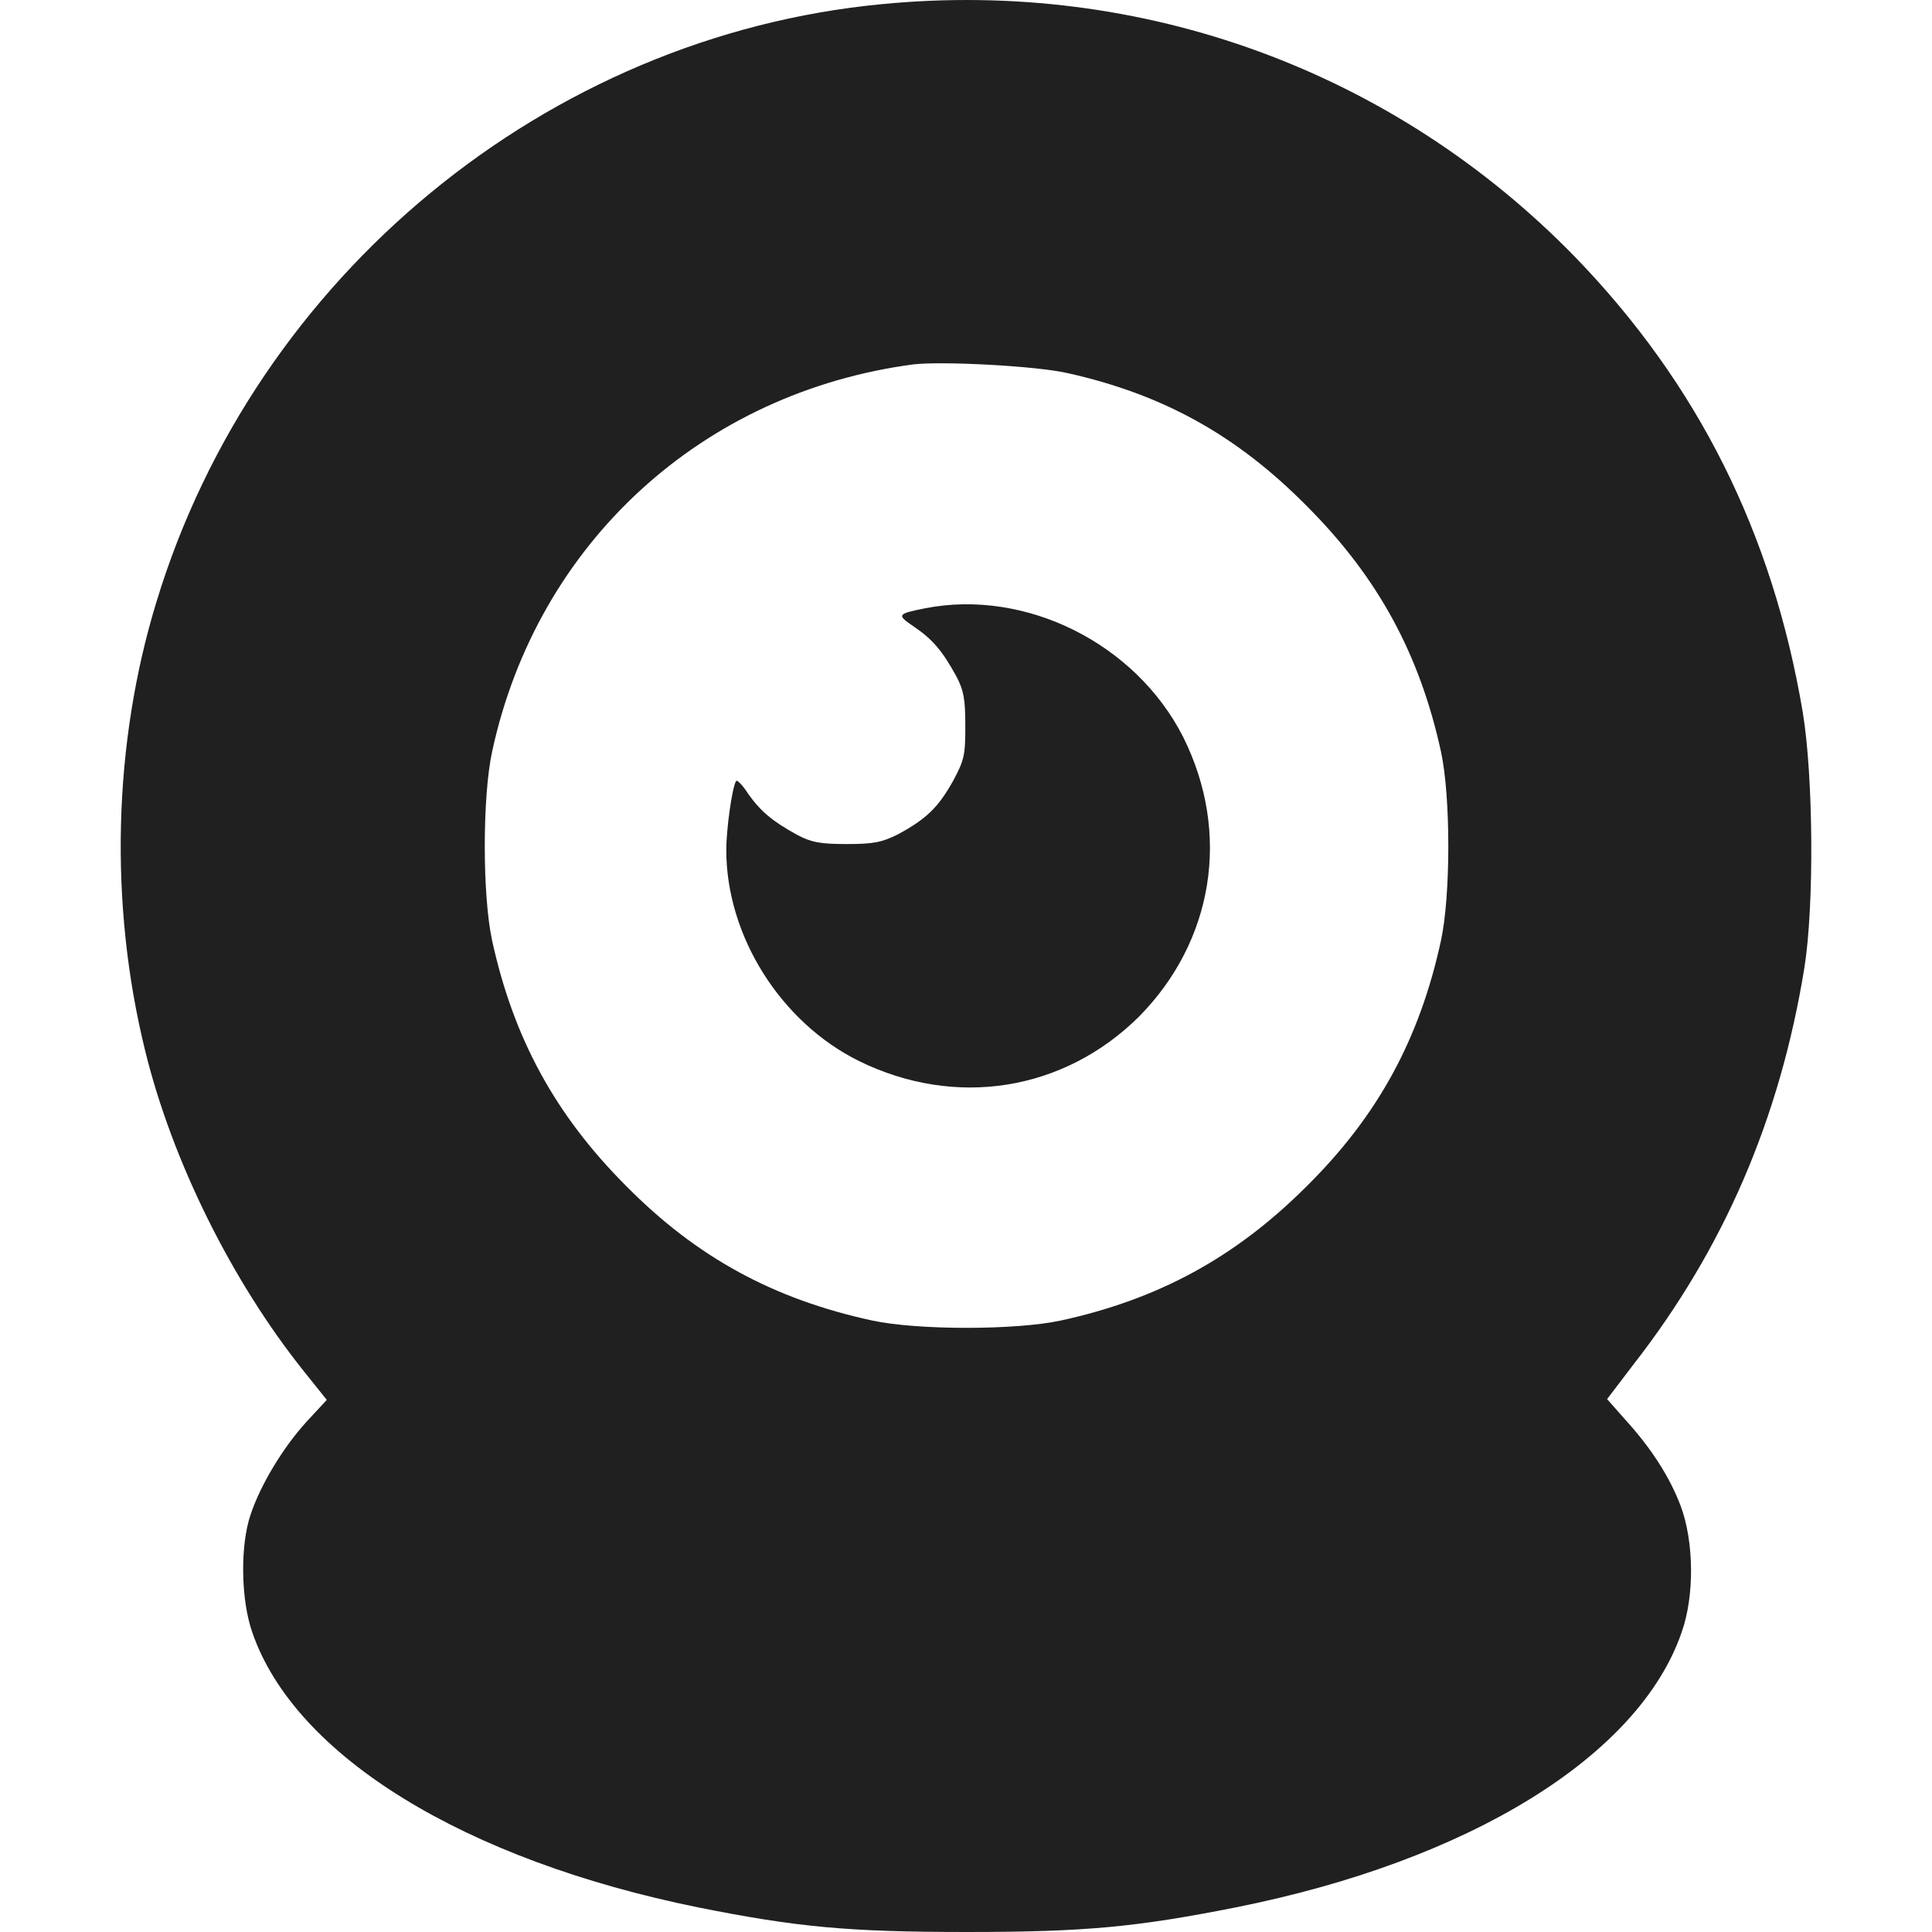 <svg width="48px" height="48px" viewBox="0 0 48 48" version="1.1" xmlns="http://www.w3.org/2000/svg">
<g fill="#202020">
<path d="M21.908,0.103c-8.318,0.793 -15.559,6.752 -18.02,14.847c-1.078,3.518 -1.179,7.505 -0.284,11.145c0.671,2.746 2.155,5.736 3.945,7.973l0.57,0.712l-0.509,0.549c-0.59,0.651 -1.139,1.566 -1.383,2.298c-0.264,0.773 -0.244,2.116 0.041,2.929c1.058,3.071 5.268,5.654 11.084,6.834c2.441,0.488 3.722,0.61 6.672,0.61c2.928,0 4.21,-0.122 6.671,-0.61c5.816,-1.159 10.027,-3.763 11.084,-6.834c0.326,-0.915 0.305,-2.258 -0.02,-3.132c-0.265,-0.712 -0.732,-1.444 -1.383,-2.156l-0.448,-0.508l0.651,-0.855c2.237,-2.867 3.641,-6.101 4.251,-9.864c0.244,-1.525 0.224,-4.739 -0.041,-6.346c-0.752,-4.454 -2.603,-8.155 -5.654,-11.308c-4.495,-4.617 -10.739,-6.915 -17.227,-6.284Zm4.638,9.172c2.359,0.529 4.189,1.546 5.918,3.295c1.77,1.77 2.807,3.681 3.336,6.102c0.244,1.118 0.244,3.579 -0,4.698c-0.529,2.441 -1.566,4.352 -3.336,6.102c-1.769,1.769 -3.681,2.806 -6.102,3.335c-1.118,0.244 -3.579,0.244 -4.698,0c-2.44,-0.529 -4.352,-1.566 -6.101,-3.335c-1.77,-1.77 -2.807,-3.682 -3.336,-6.102c-0.244,-1.119 -0.244,-3.58 0,-4.698c1.119,-5.187 5.227,-8.929 10.475,-9.62c0.732,-0.082 3.071,0.04 3.844,0.223Z"/>
<path d="M22.986,15.112c-0.712,0.143 -0.712,0.163 -0.264,0.468c0.447,0.305 0.691,0.59 1.037,1.221c0.183,0.345 0.224,0.569 0.224,1.22c-0,0.732 -0.02,0.854 -0.305,1.383c-0.366,0.651 -0.651,0.935 -1.363,1.322c-0.407,0.203 -0.61,0.244 -1.281,0.244c-0.651,-0 -0.875,-0.041 -1.221,-0.224c-0.63,-0.345 -0.915,-0.59 -1.22,-1.017c-0.142,-0.223 -0.285,-0.366 -0.305,-0.325c-0.102,0.163 -0.244,1.22 -0.244,1.708c-0,2.156 1.363,4.292 3.295,5.248c2.4,1.179 5.084,0.752 6.956,-1.099c1.85,-1.871 2.298,-4.555 1.098,-6.955c-1.18,-2.319 -3.905,-3.682 -6.407,-3.194Z"/>
</g></svg>